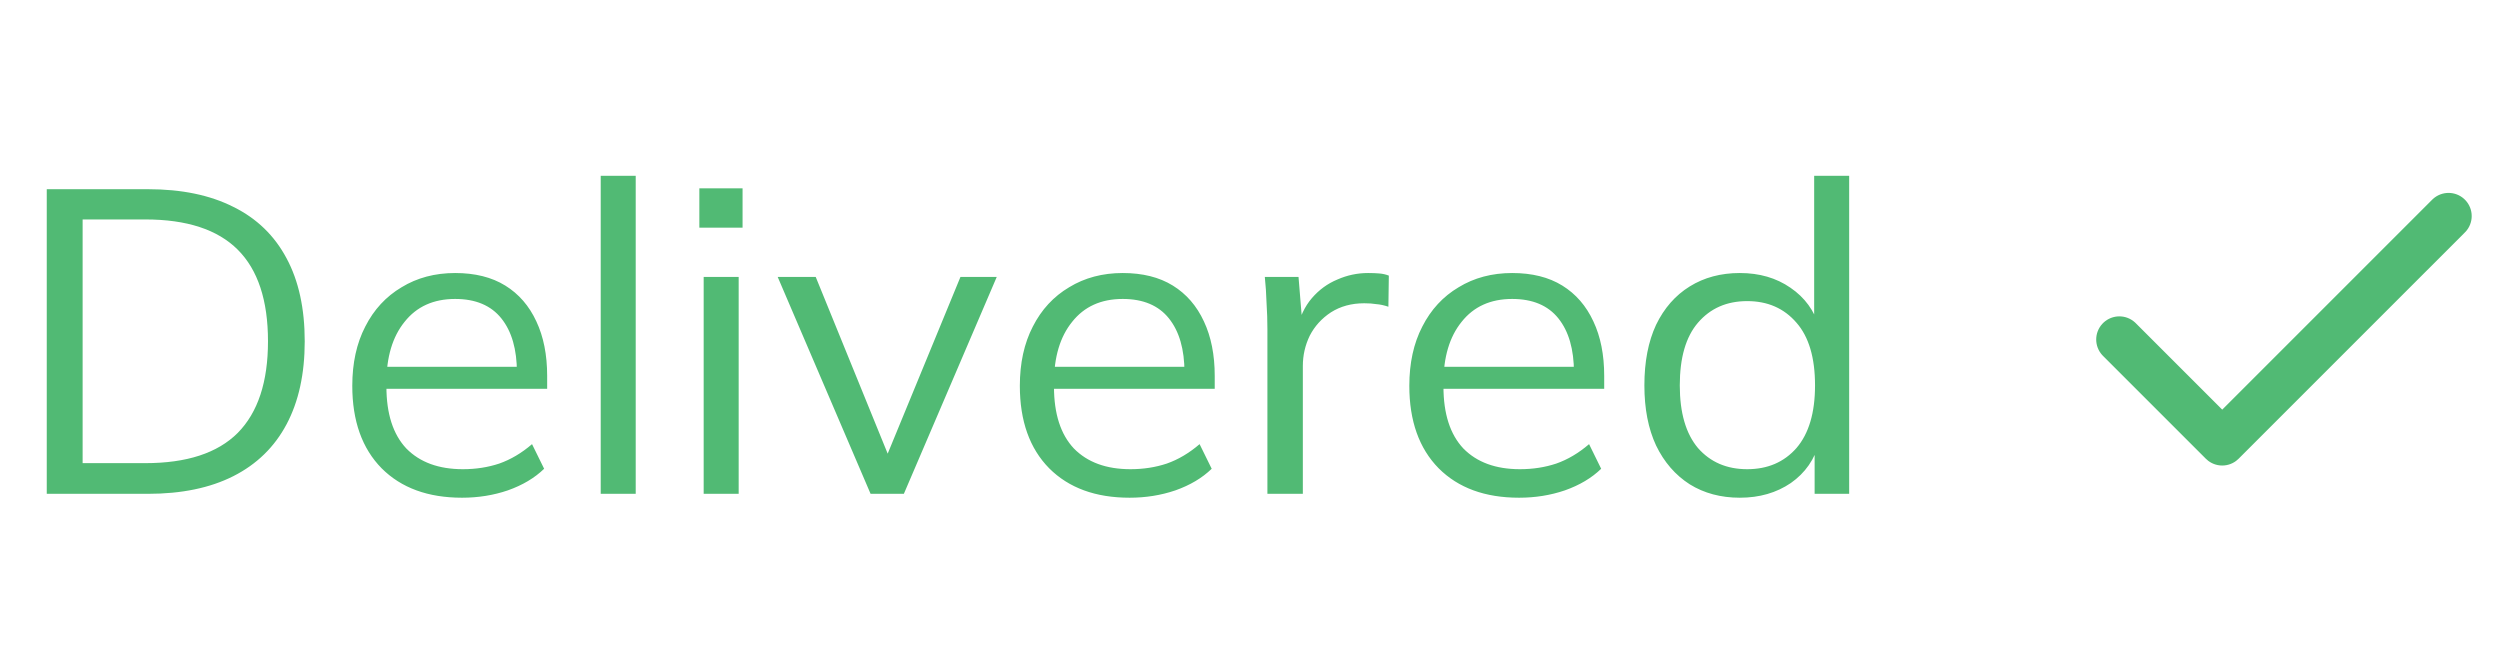 <svg width="81" height="21" viewBox="0 0 81 21" fill="none" xmlns="http://www.w3.org/2000/svg">
<g clip-path="url(#clip0_25_2019)">
<path d="M79.333 7L72 14.333L68.667 11" stroke="#51BA74" stroke-width="1.5" stroke-linecap="round" stroke-linejoin="round"/>
</g>
<path d="M1.515 16V6.13H4.791C5.883 6.13 6.807 6.321 7.563 6.704C8.319 7.077 8.893 7.633 9.285 8.37C9.677 9.098 9.873 9.994 9.873 11.058C9.873 12.113 9.677 13.009 9.285 13.746C8.893 14.483 8.319 15.043 7.563 15.426C6.807 15.809 5.883 16 4.791 16H1.515ZM2.677 15.006H4.707C6.051 15.006 7.05 14.679 7.703 14.026C8.357 13.363 8.683 12.374 8.683 11.058C8.683 9.733 8.357 8.743 7.703 8.09C7.05 7.437 6.051 7.11 4.707 7.11H2.677V15.006ZM14.97 16.126C13.869 16.126 13.001 15.809 12.366 15.174C11.732 14.53 11.414 13.639 11.414 12.5C11.414 11.763 11.554 11.123 11.834 10.582C12.114 10.031 12.506 9.607 13.01 9.308C13.514 9 14.093 8.846 14.746 8.846C15.39 8.846 15.931 8.981 16.37 9.252C16.809 9.523 17.145 9.91 17.378 10.414C17.611 10.909 17.728 11.497 17.728 12.178V12.598H12.282V11.884H16.986L16.748 12.066C16.748 11.319 16.58 10.736 16.244 10.316C15.908 9.896 15.409 9.686 14.746 9.686C14.046 9.686 13.5 9.933 13.108 10.428C12.716 10.913 12.52 11.571 12.52 12.402V12.528C12.52 13.405 12.735 14.073 13.164 14.53C13.603 14.978 14.214 15.202 14.998 15.202C15.418 15.202 15.81 15.141 16.174 15.02C16.547 14.889 16.902 14.679 17.238 14.39L17.63 15.188C17.322 15.487 16.93 15.72 16.454 15.888C15.988 16.047 15.493 16.126 14.97 16.126ZM19.463 16V5.696H20.597V16H19.463ZM22.799 16V8.972H23.933V16H22.799ZM22.659 7.376V6.102H24.059V7.376H22.659ZM28.207 16L25.197 8.972H26.429L28.949 15.16H28.571L31.119 8.972H32.295L29.285 16H28.207ZM36.599 16.126C35.498 16.126 34.63 15.809 33.995 15.174C33.36 14.53 33.043 13.639 33.043 12.5C33.043 11.763 33.183 11.123 33.463 10.582C33.743 10.031 34.135 9.607 34.639 9.308C35.143 9 35.722 8.846 36.375 8.846C37.019 8.846 37.56 8.981 37.999 9.252C38.438 9.523 38.774 9.91 39.007 10.414C39.24 10.909 39.357 11.497 39.357 12.178V12.598H33.911V11.884H38.615L38.377 12.066C38.377 11.319 38.209 10.736 37.873 10.316C37.537 9.896 37.038 9.686 36.375 9.686C35.675 9.686 35.129 9.933 34.737 10.428C34.345 10.913 34.149 11.571 34.149 12.402V12.528C34.149 13.405 34.364 14.073 34.793 14.53C35.232 14.978 35.843 15.202 36.627 15.202C37.047 15.202 37.439 15.141 37.803 15.02C38.176 14.889 38.531 14.679 38.867 14.39L39.259 15.188C38.951 15.487 38.559 15.72 38.083 15.888C37.616 16.047 37.122 16.126 36.599 16.126ZM41.064 16V10.666C41.064 10.386 41.055 10.101 41.036 9.812C41.027 9.523 41.008 9.243 40.98 8.972H42.072L42.212 10.68L42.016 10.694C42.11 10.274 42.273 9.929 42.506 9.658C42.74 9.387 43.015 9.187 43.332 9.056C43.65 8.916 43.981 8.846 44.326 8.846C44.466 8.846 44.588 8.851 44.69 8.86C44.802 8.869 44.905 8.893 44.998 8.93L44.984 9.938C44.844 9.891 44.714 9.863 44.592 9.854C44.48 9.835 44.35 9.826 44.2 9.826C43.79 9.826 43.43 9.924 43.122 10.12C42.824 10.316 42.595 10.568 42.436 10.876C42.287 11.184 42.212 11.511 42.212 11.856V16H41.064ZM49.218 16.126C48.117 16.126 47.249 15.809 46.614 15.174C45.98 14.53 45.662 13.639 45.662 12.5C45.662 11.763 45.802 11.123 46.082 10.582C46.362 10.031 46.754 9.607 47.258 9.308C47.762 9 48.341 8.846 48.994 8.846C49.638 8.846 50.18 8.981 50.618 9.252C51.057 9.523 51.393 9.91 51.626 10.414C51.86 10.909 51.976 11.497 51.976 12.178V12.598H46.53V11.884H51.234L50.996 12.066C50.996 11.319 50.828 10.736 50.492 10.316C50.156 9.896 49.657 9.686 48.994 9.686C48.294 9.686 47.748 9.933 47.356 10.428C46.964 10.913 46.768 11.571 46.768 12.402V12.528C46.768 13.405 46.983 14.073 47.412 14.53C47.851 14.978 48.462 15.202 49.246 15.202C49.666 15.202 50.058 15.141 50.422 15.02C50.796 14.889 51.15 14.679 51.486 14.39L51.878 15.188C51.57 15.487 51.178 15.72 50.702 15.888C50.236 16.047 49.741 16.126 49.218 16.126ZM56.371 16.126C55.755 16.126 55.214 15.981 54.748 15.692C54.281 15.393 53.917 14.973 53.656 14.432C53.404 13.891 53.278 13.242 53.278 12.486C53.278 11.721 53.404 11.067 53.656 10.526C53.917 9.985 54.281 9.569 54.748 9.28C55.214 8.991 55.755 8.846 56.371 8.846C57.006 8.846 57.552 9.005 58.01 9.322C58.476 9.639 58.789 10.069 58.947 10.61H58.779V5.696H59.913V16H58.794V14.32H58.947C58.798 14.88 58.49 15.323 58.023 15.65C57.557 15.967 57.006 16.126 56.371 16.126ZM56.609 15.202C57.272 15.202 57.804 14.973 58.206 14.516C58.607 14.049 58.807 13.373 58.807 12.486C58.807 11.59 58.607 10.913 58.206 10.456C57.804 9.989 57.272 9.756 56.609 9.756C55.947 9.756 55.415 9.989 55.014 10.456C54.621 10.913 54.425 11.59 54.425 12.486C54.425 13.373 54.621 14.049 55.014 14.516C55.415 14.973 55.947 15.202 56.609 15.202Z" fill="#51BA74"/>
<defs>
<clipPath id="clip0_25_2019">
<rect width="14" height="10" fill="white" transform="translate(67 6)"/>
</clipPath>
</defs>
</svg>
